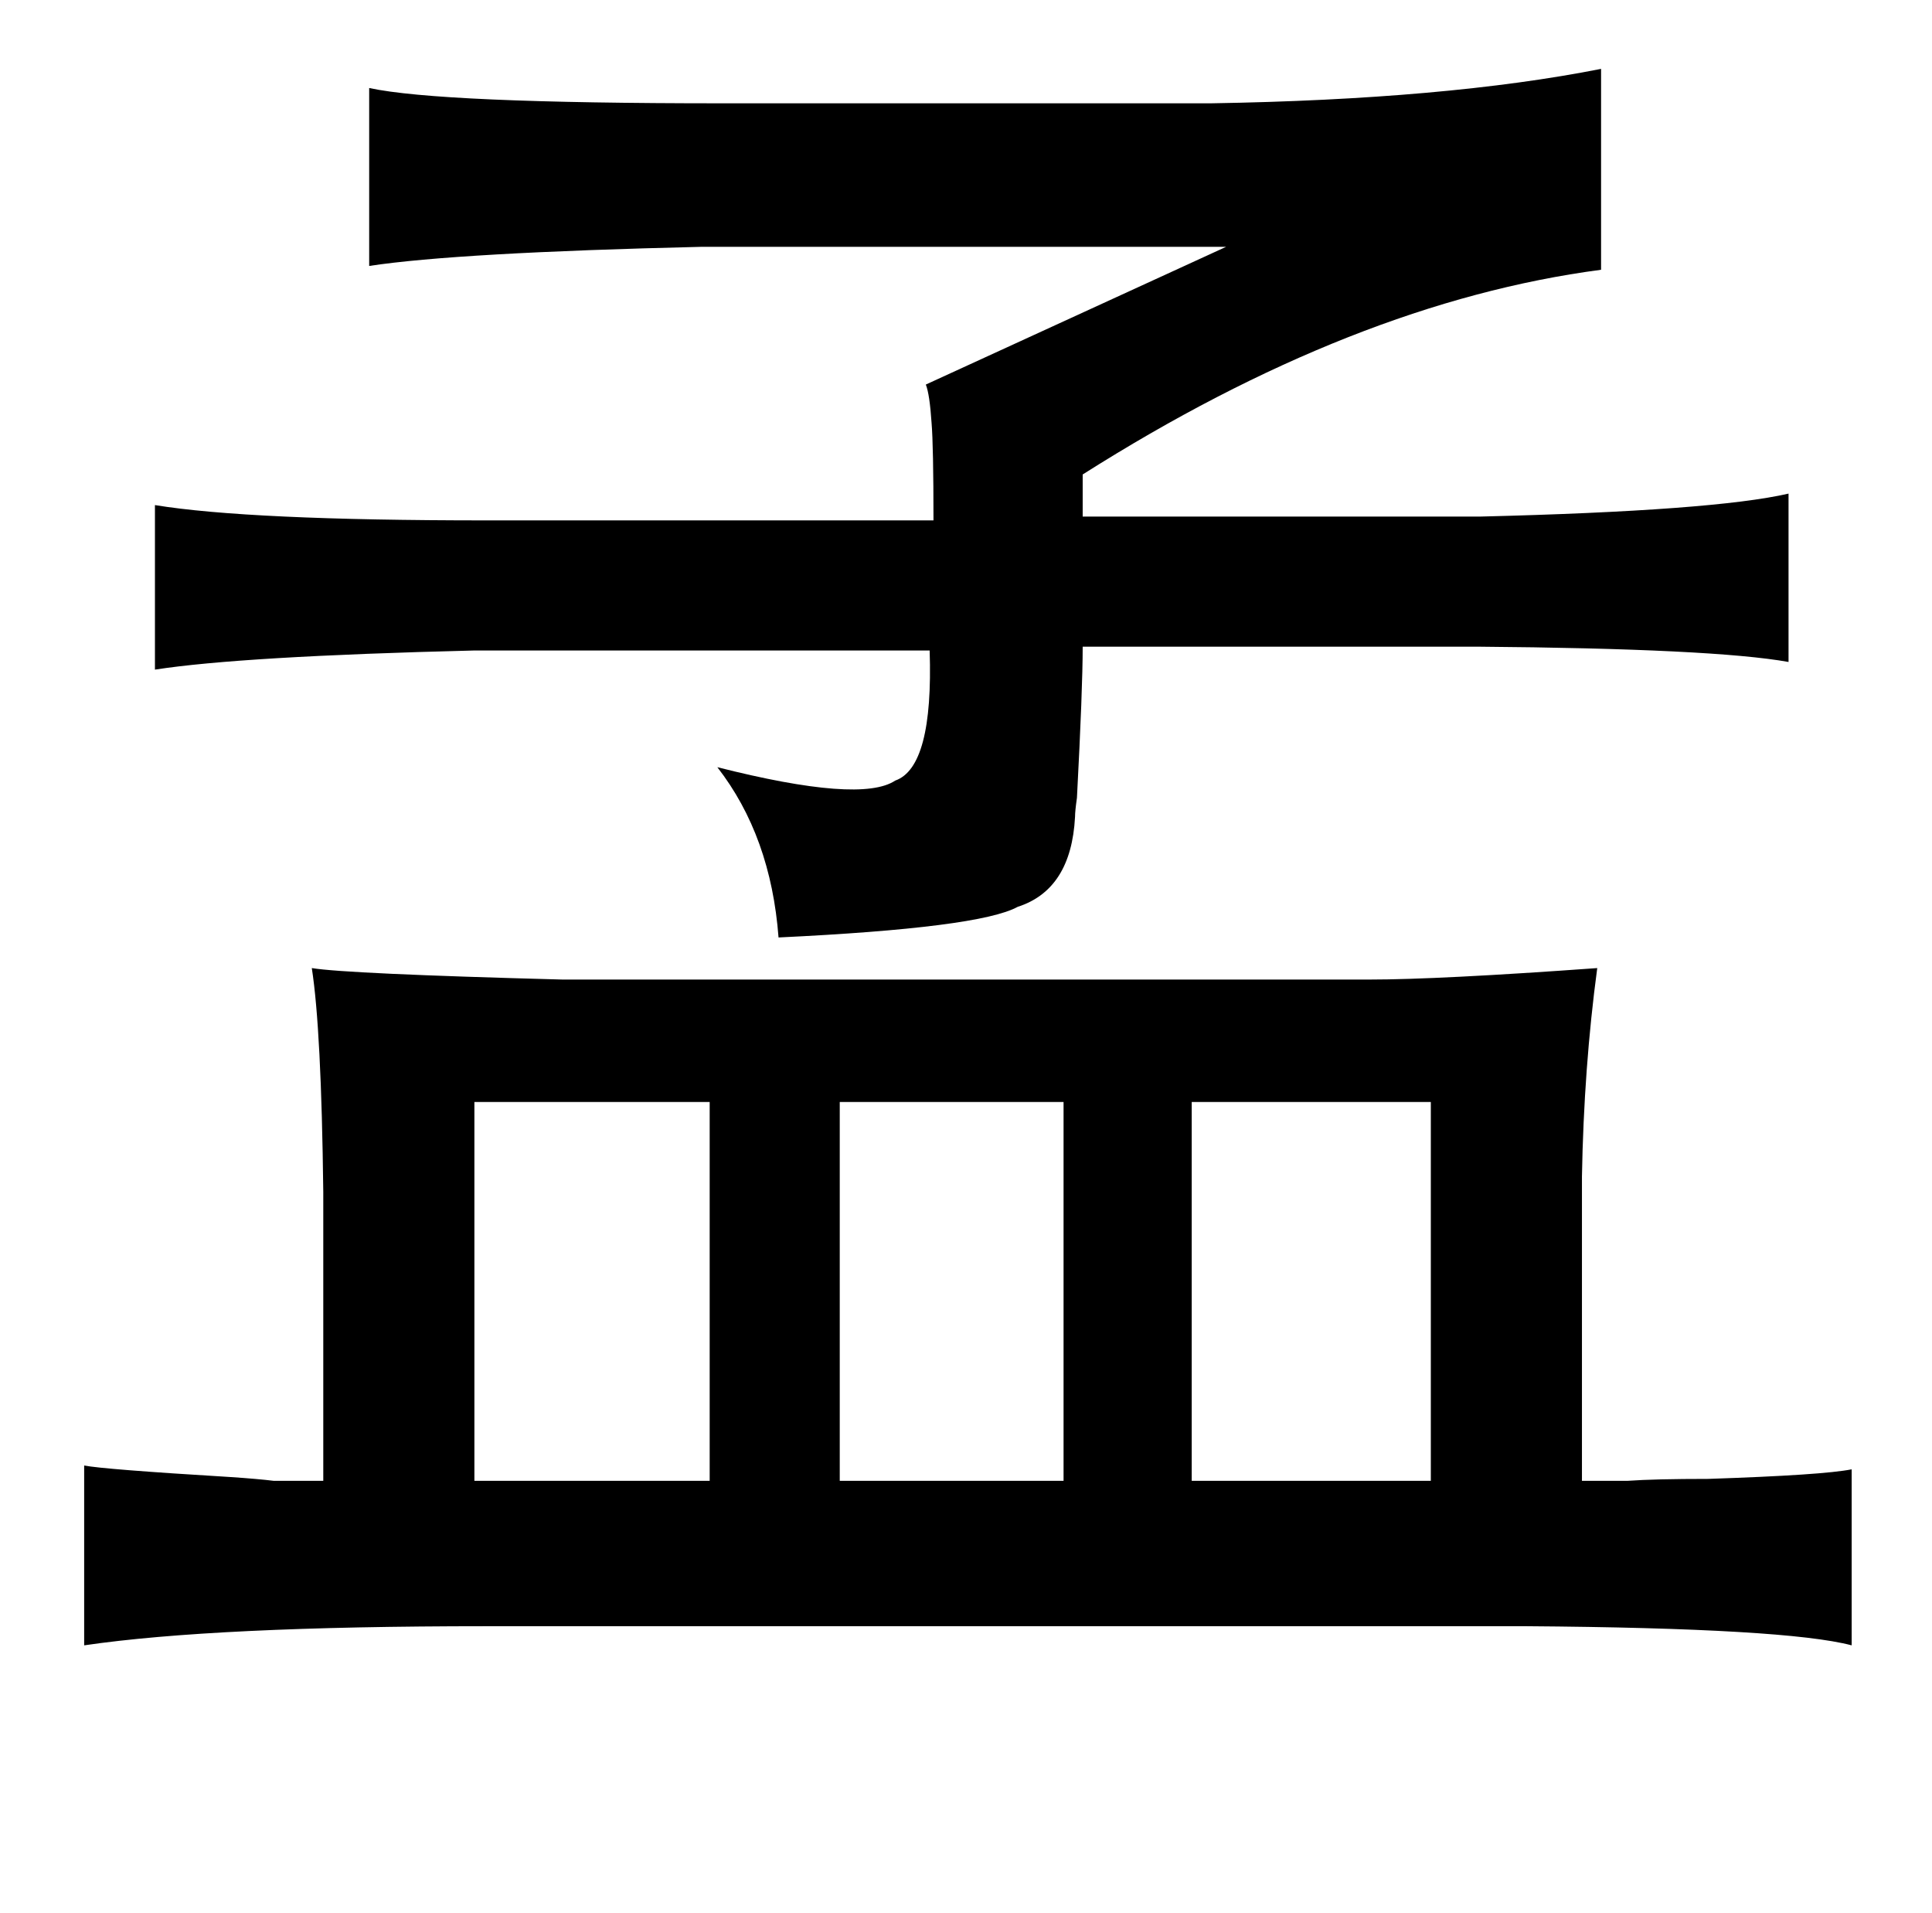 <?xml version="1.0" standalone="no"?>
<!DOCTYPE svg PUBLIC "-//W3C//DTD SVG 1.1//EN" "http://www.w3.org/Graphics/SVG/1.1/DTD/svg11.dtd" >
<svg xmlns="http://www.w3.org/2000/svg" xmlns:xlink="http://www.w3.org/1999/xlink" version="1.1" viewBox="-10 0 1010 1000">
   <path fill="currentColor"
d="M827 36v105q-129 17 -271 107v22h208q122 -3 161 -12v88q-39 -7 -163 -8h-206q0 22 -3 79q-1 7 -1 10q-2 38 -30 47q-20 11 -125 16q-4 -53 -32 -89q75 19 93 7q20 -7 18 -68h-238q-122 3 -167 10v-86q49 8 173 8h234q0 -39 -1 -51q-1 -15 -3 -20l157 -72h-274
q-128 3 -174 10v-93q37 8 184 8h256q123 -2 204 -18zM706 512q36 0 119 -6q-7 52 -8 109v159h24q14 -1 42 -1q60 -2 75 -5v92q-34 -9 -170 -10h-544q-142 0 -210 10v-94q10 2 76 6q15 1 23 2h26v-151q-1 -85 -6 -117q18 3 131 6h422zM361 576h-123v198h123v-198zM429 576
v198h117v-198h-117zM613 576v198h125v-198h-125z" />
</svg>
